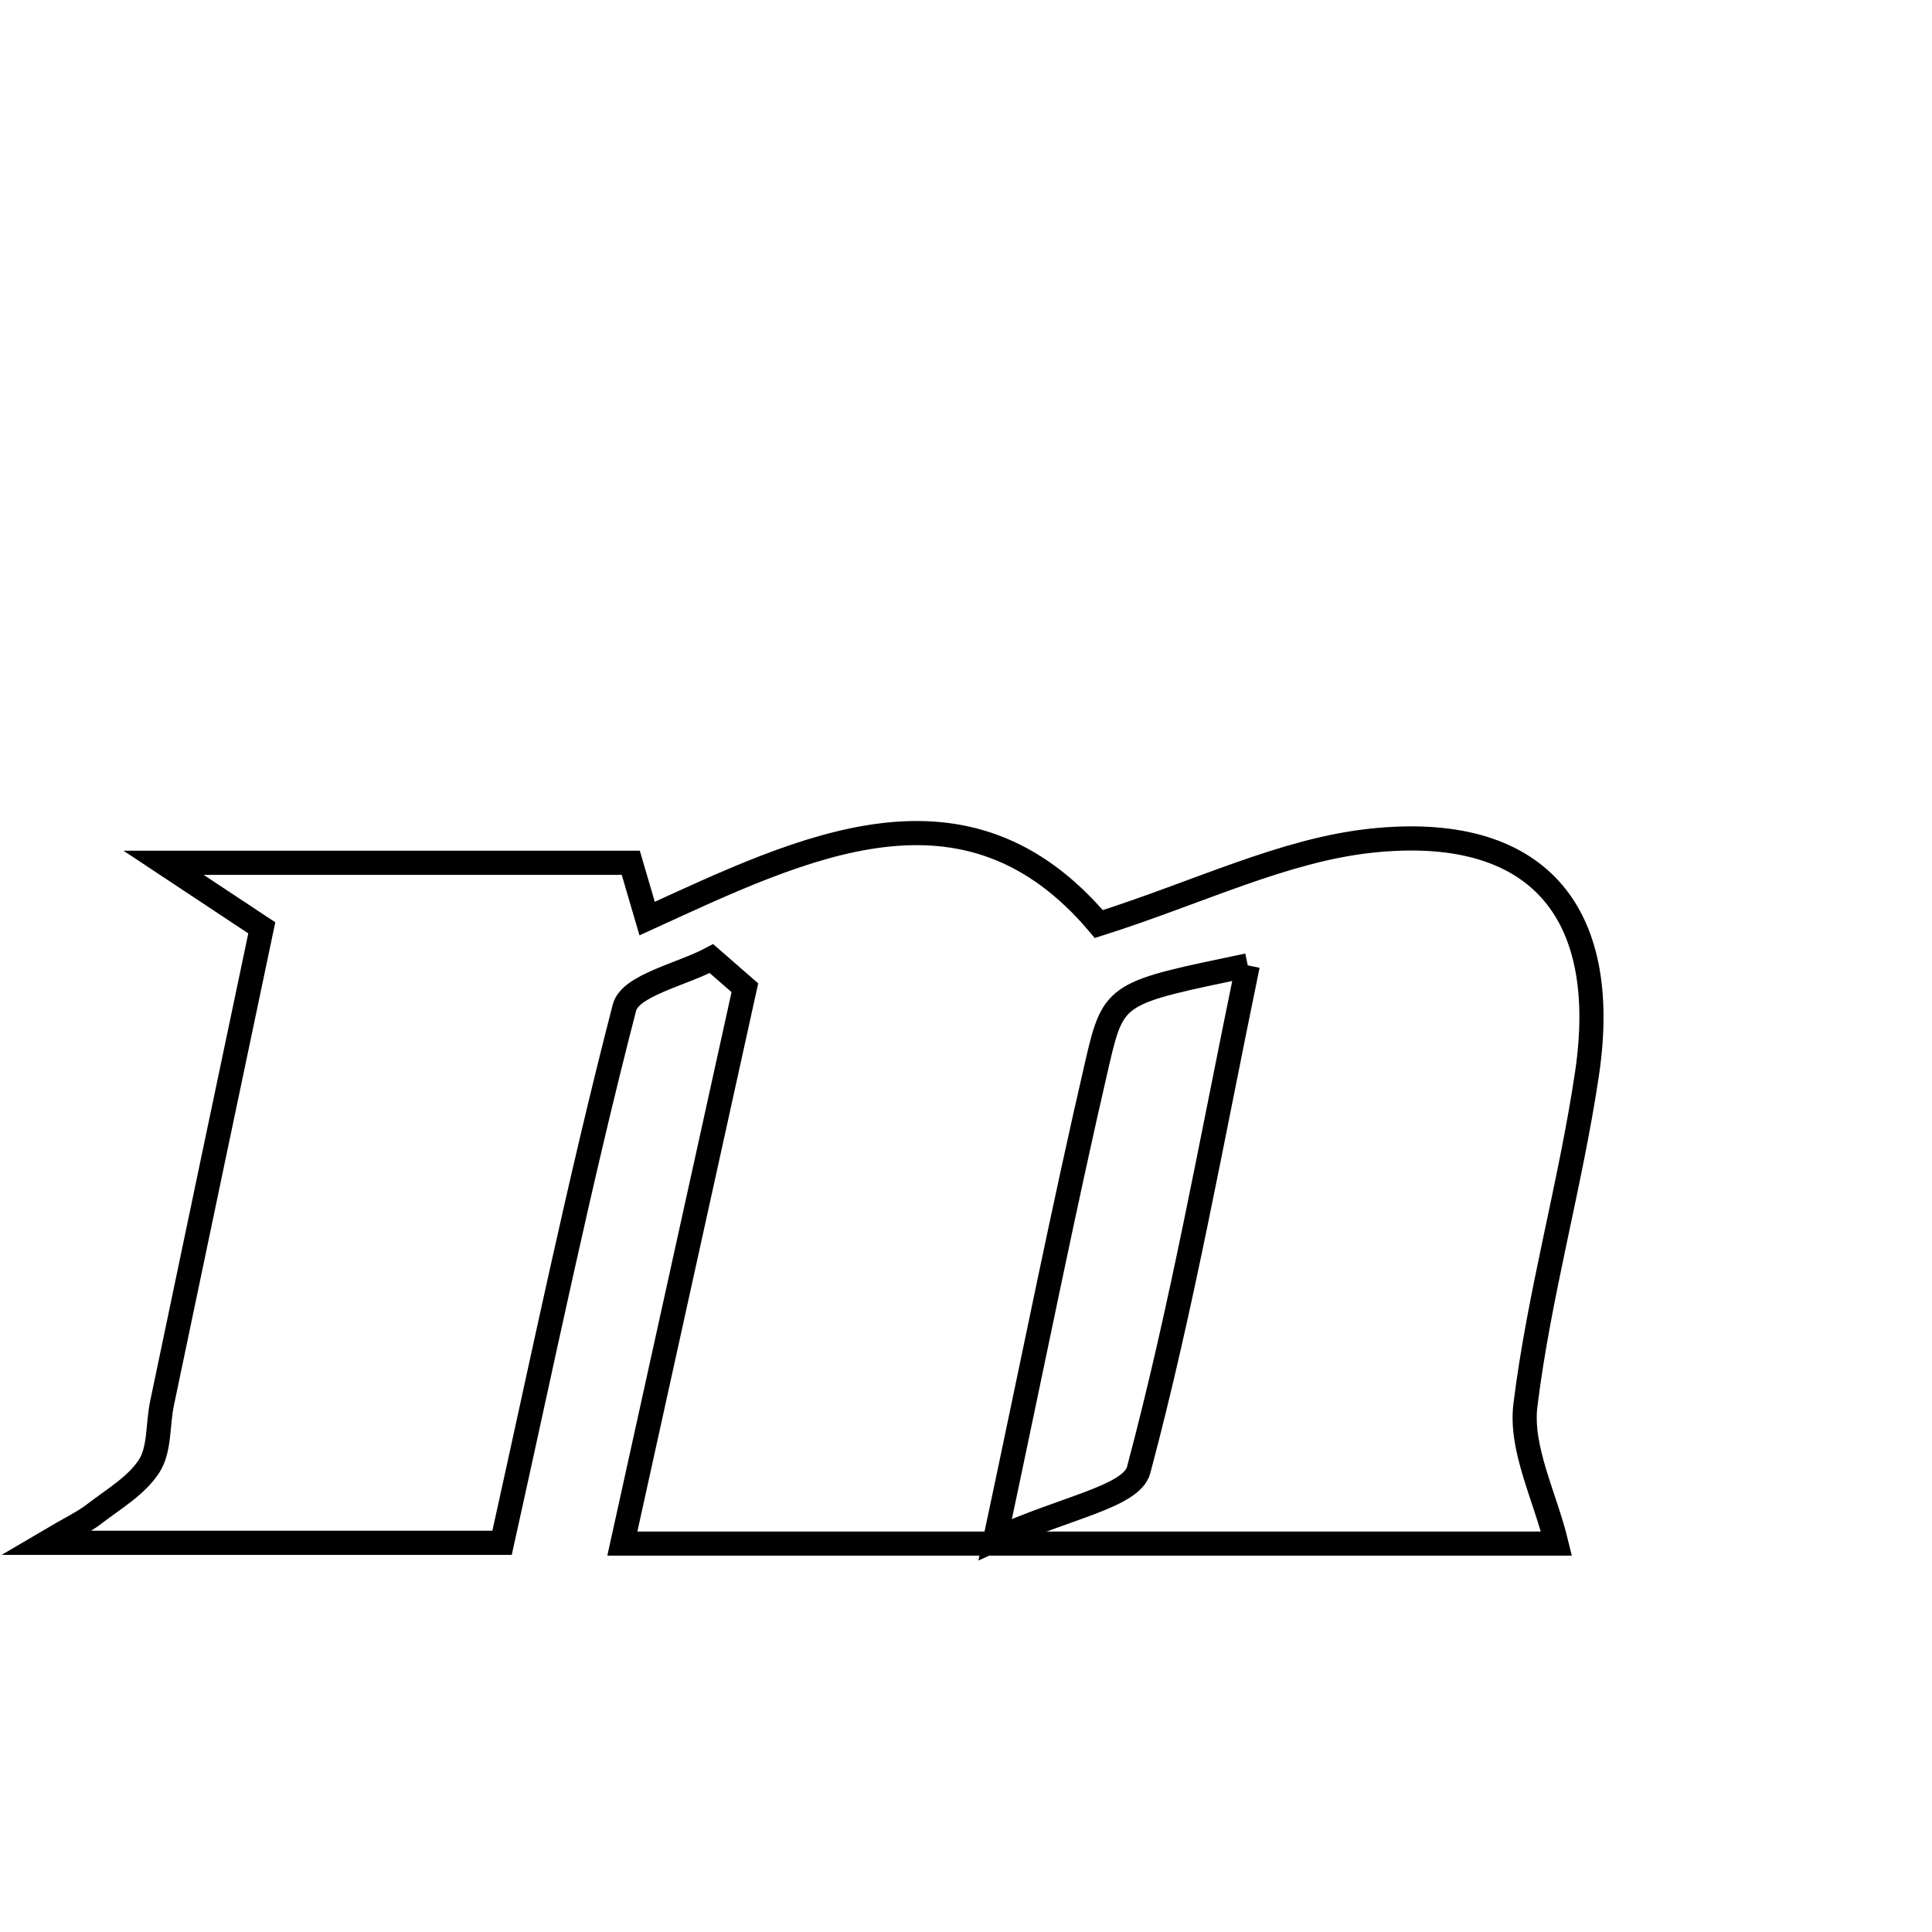 <svg xmlns="http://www.w3.org/2000/svg" viewBox="0.0 0.0 24.0 24.0" height="200px" width="200px"><path fill="none" stroke="black" stroke-width=".3" stroke-opacity="1.0"  filling="0" d="M17.035 10.443 C19.075 10.226 20.015 11.301 19.715 13.333 C19.51 14.716 19.12 16.072 18.949 17.457 C18.883 17.998 19.192 18.585 19.335 19.175 C15.602 19.175 11.609 19.175 7.731 19.175 C8.236 16.884 8.744 14.577 9.253 12.27 C9.115 12.149 8.977 12.028 8.838 11.908 C8.464 12.107 7.829 12.239 7.757 12.517 C7.199 14.674 6.749 16.858 6.237 19.165 C4.687 19.165 2.758 19.165 0.57 19.165 C0.892 18.975 1.043 18.906 1.17 18.807 C1.411 18.621 1.696 18.456 1.853 18.212 C1.986 18.005 1.958 17.696 2.012 17.436 C2.42 15.481 2.832 13.527 3.252 11.526 C2.936 11.317 2.648 11.126 2.032 10.718 C4.184 10.718 5.975 10.718 7.836 10.718 C7.86 10.799 7.932 11.046 8.039 11.411 C9.997 10.515 12 9.523 13.65 11.479 C14.894 11.084 15.943 10.56 17.035 10.443"></path>
<path fill="none" stroke="black" stroke-width=".3" stroke-opacity="1.0"  filling="0" d="M15.5 11.992 C15.048 14.18 14.683 16.243 14.145 18.26 C14.056 18.595 13.217 18.73 12.363 19.124 C12.857 16.8 13.218 14.984 13.636 13.181 C13.836 12.32 13.884 12.331 15.5 11.992"></path></svg>